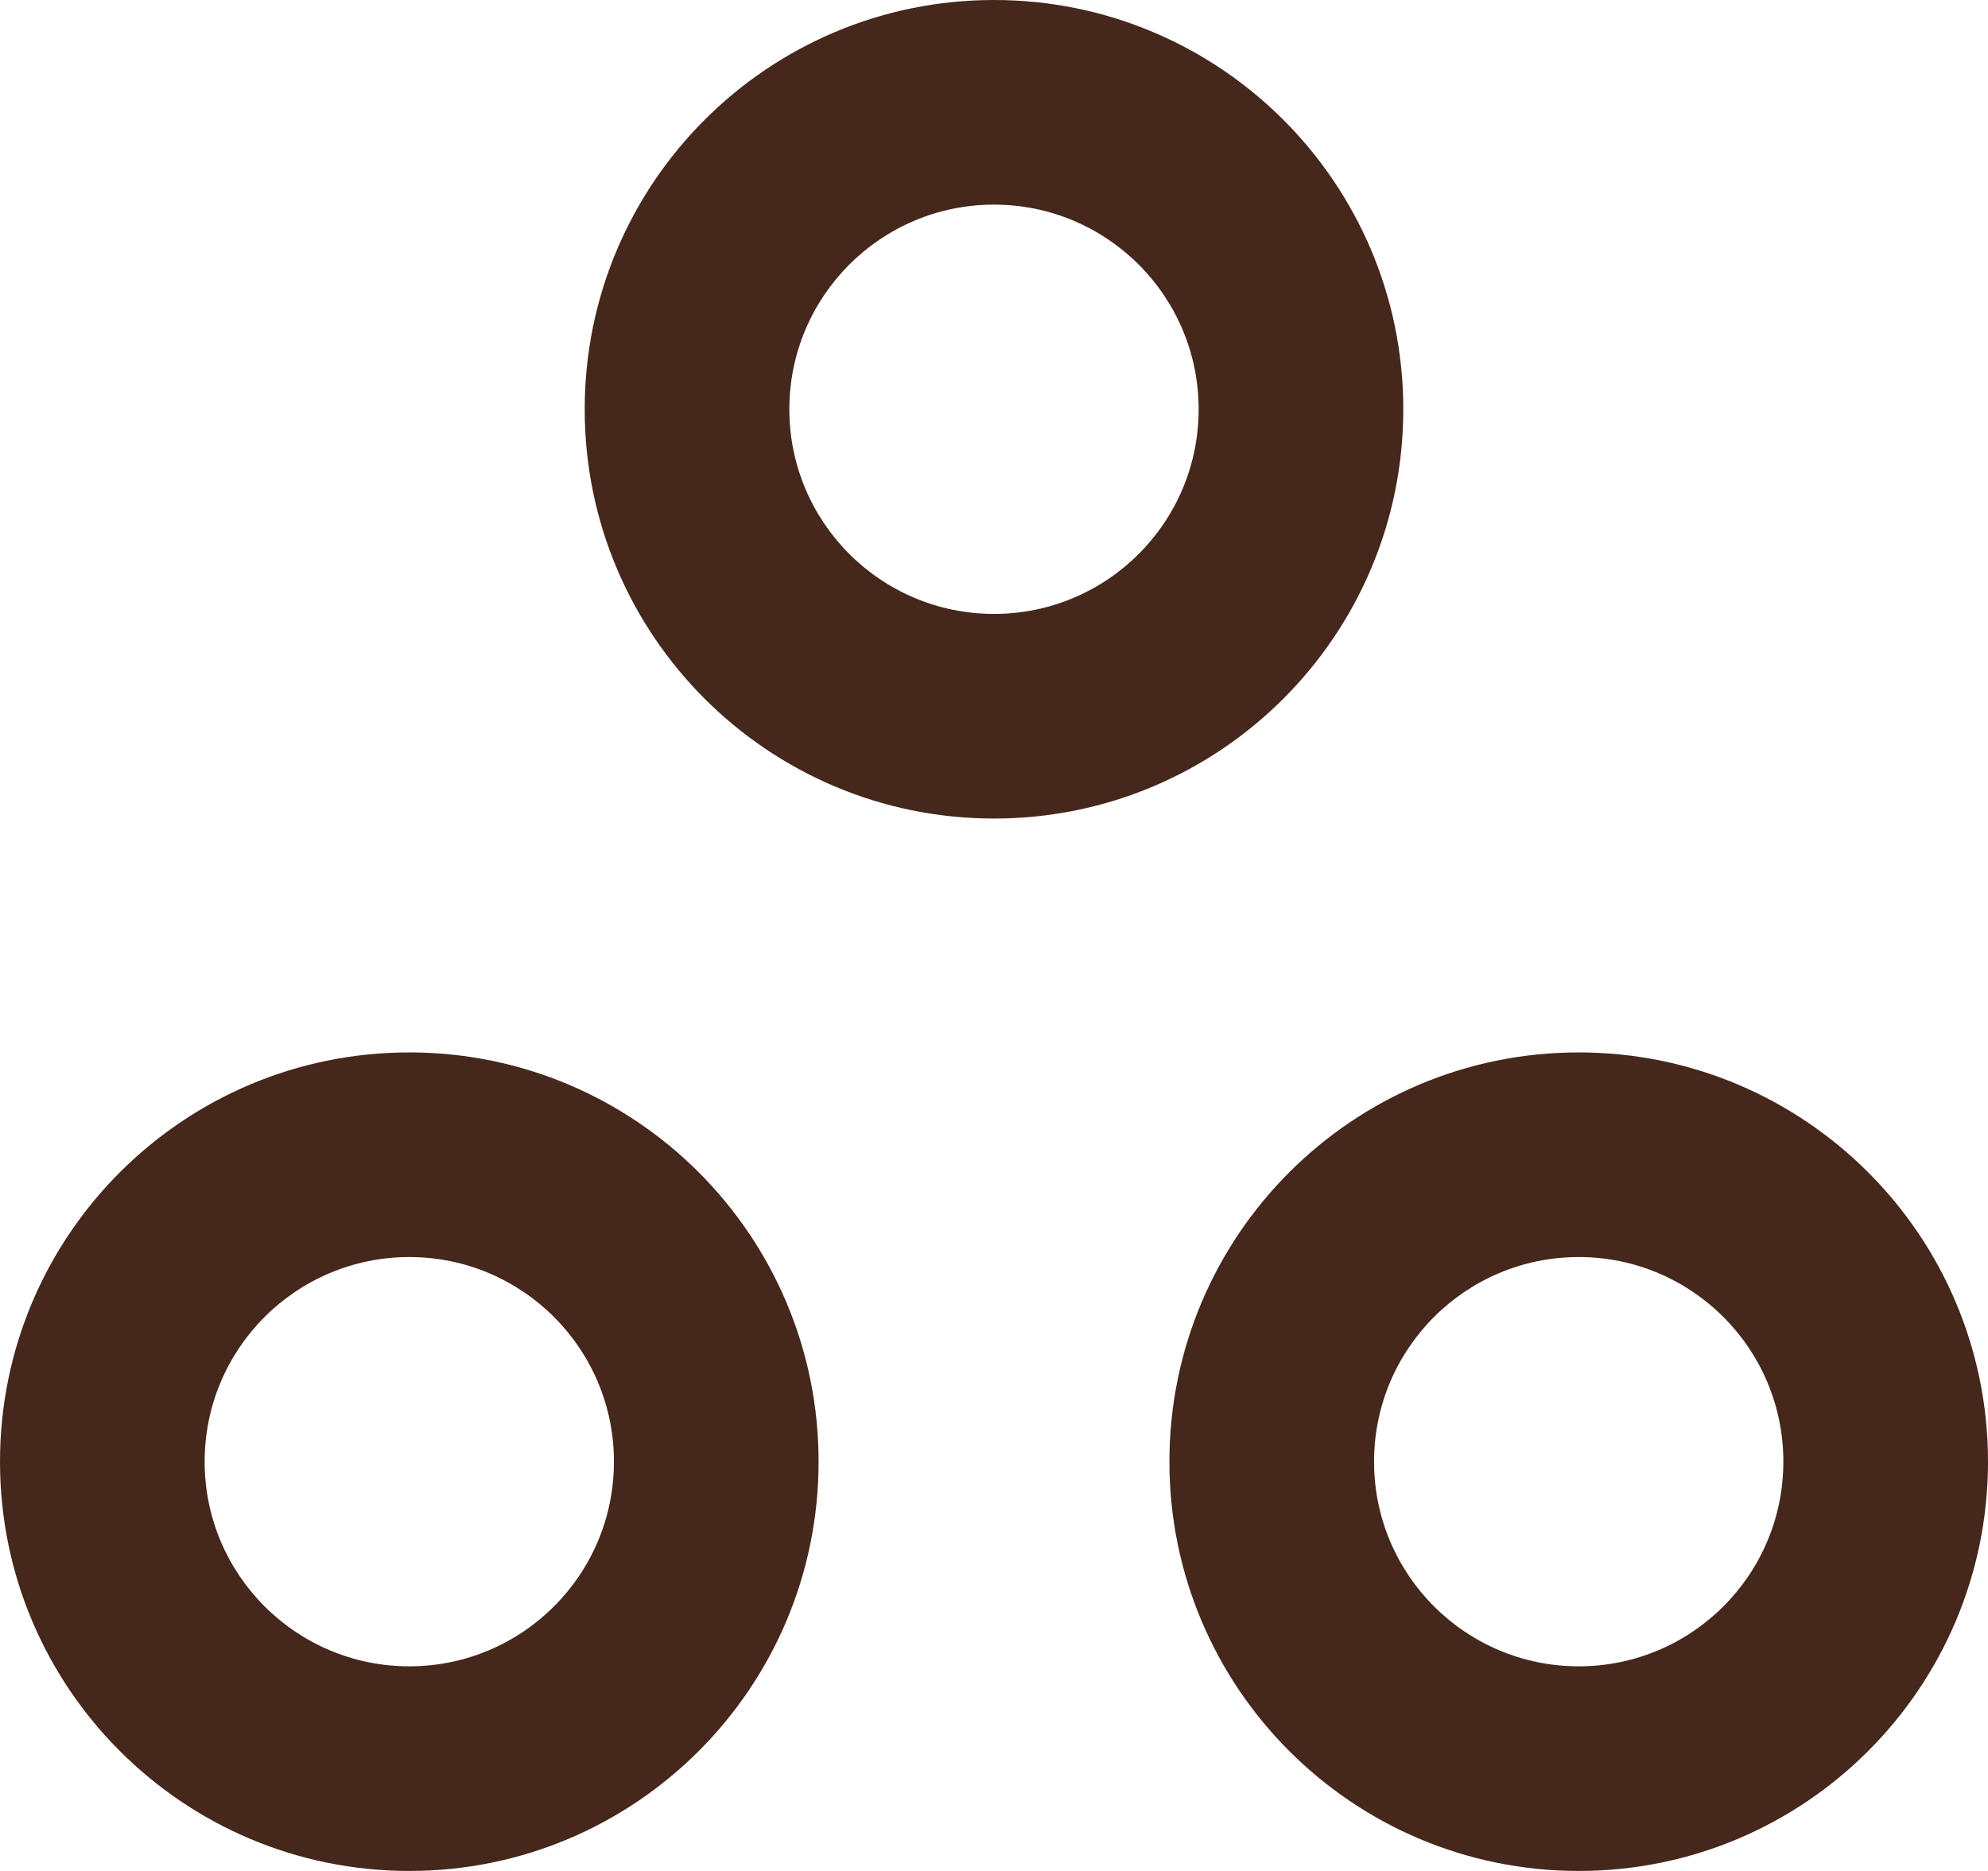 <svg width="34" height="32" viewBox="0 0 34 32" fill="none" xmlns="http://www.w3.org/2000/svg">
<path d="M24 7C24 10.866 20.866 14 17 14C13.134 14 10 10.866 10 7C10 3.134 13.134 0 17 0C20.866 0 24 3.134 24 7ZM13.5 7C13.5 8.933 15.067 10.5 17 10.5C18.933 10.5 20.5 8.933 20.5 7C20.5 5.067 18.933 3.5 17 3.5C15.067 3.5 13.5 5.067 13.5 7Z" fill="#46271C"/>
<path d="M14 25C14 28.866 10.866 32 7 32C3.134 32 0 28.866 0 25C0 21.134 3.134 18 7 18C10.866 18 14 21.134 14 25ZM3.5 25C3.5 26.933 5.067 28.5 7 28.5C8.933 28.5 10.5 26.933 10.5 25C10.5 23.067 8.933 21.5 7 21.5C5.067 21.5 3.5 23.067 3.5 25Z" fill="#46271C"/>
<path d="M34 25C34 28.866 30.866 32 27 32C23.134 32 20 28.866 20 25C20 21.134 23.134 18 27 18C30.866 18 34 21.134 34 25ZM23.5 25C23.5 26.933 25.067 28.5 27 28.5C28.933 28.5 30.5 26.933 30.5 25C30.5 23.067 28.933 21.5 27 21.5C25.067 21.5 23.5 23.067 23.5 25Z" fill="#46271C"/>
</svg>
